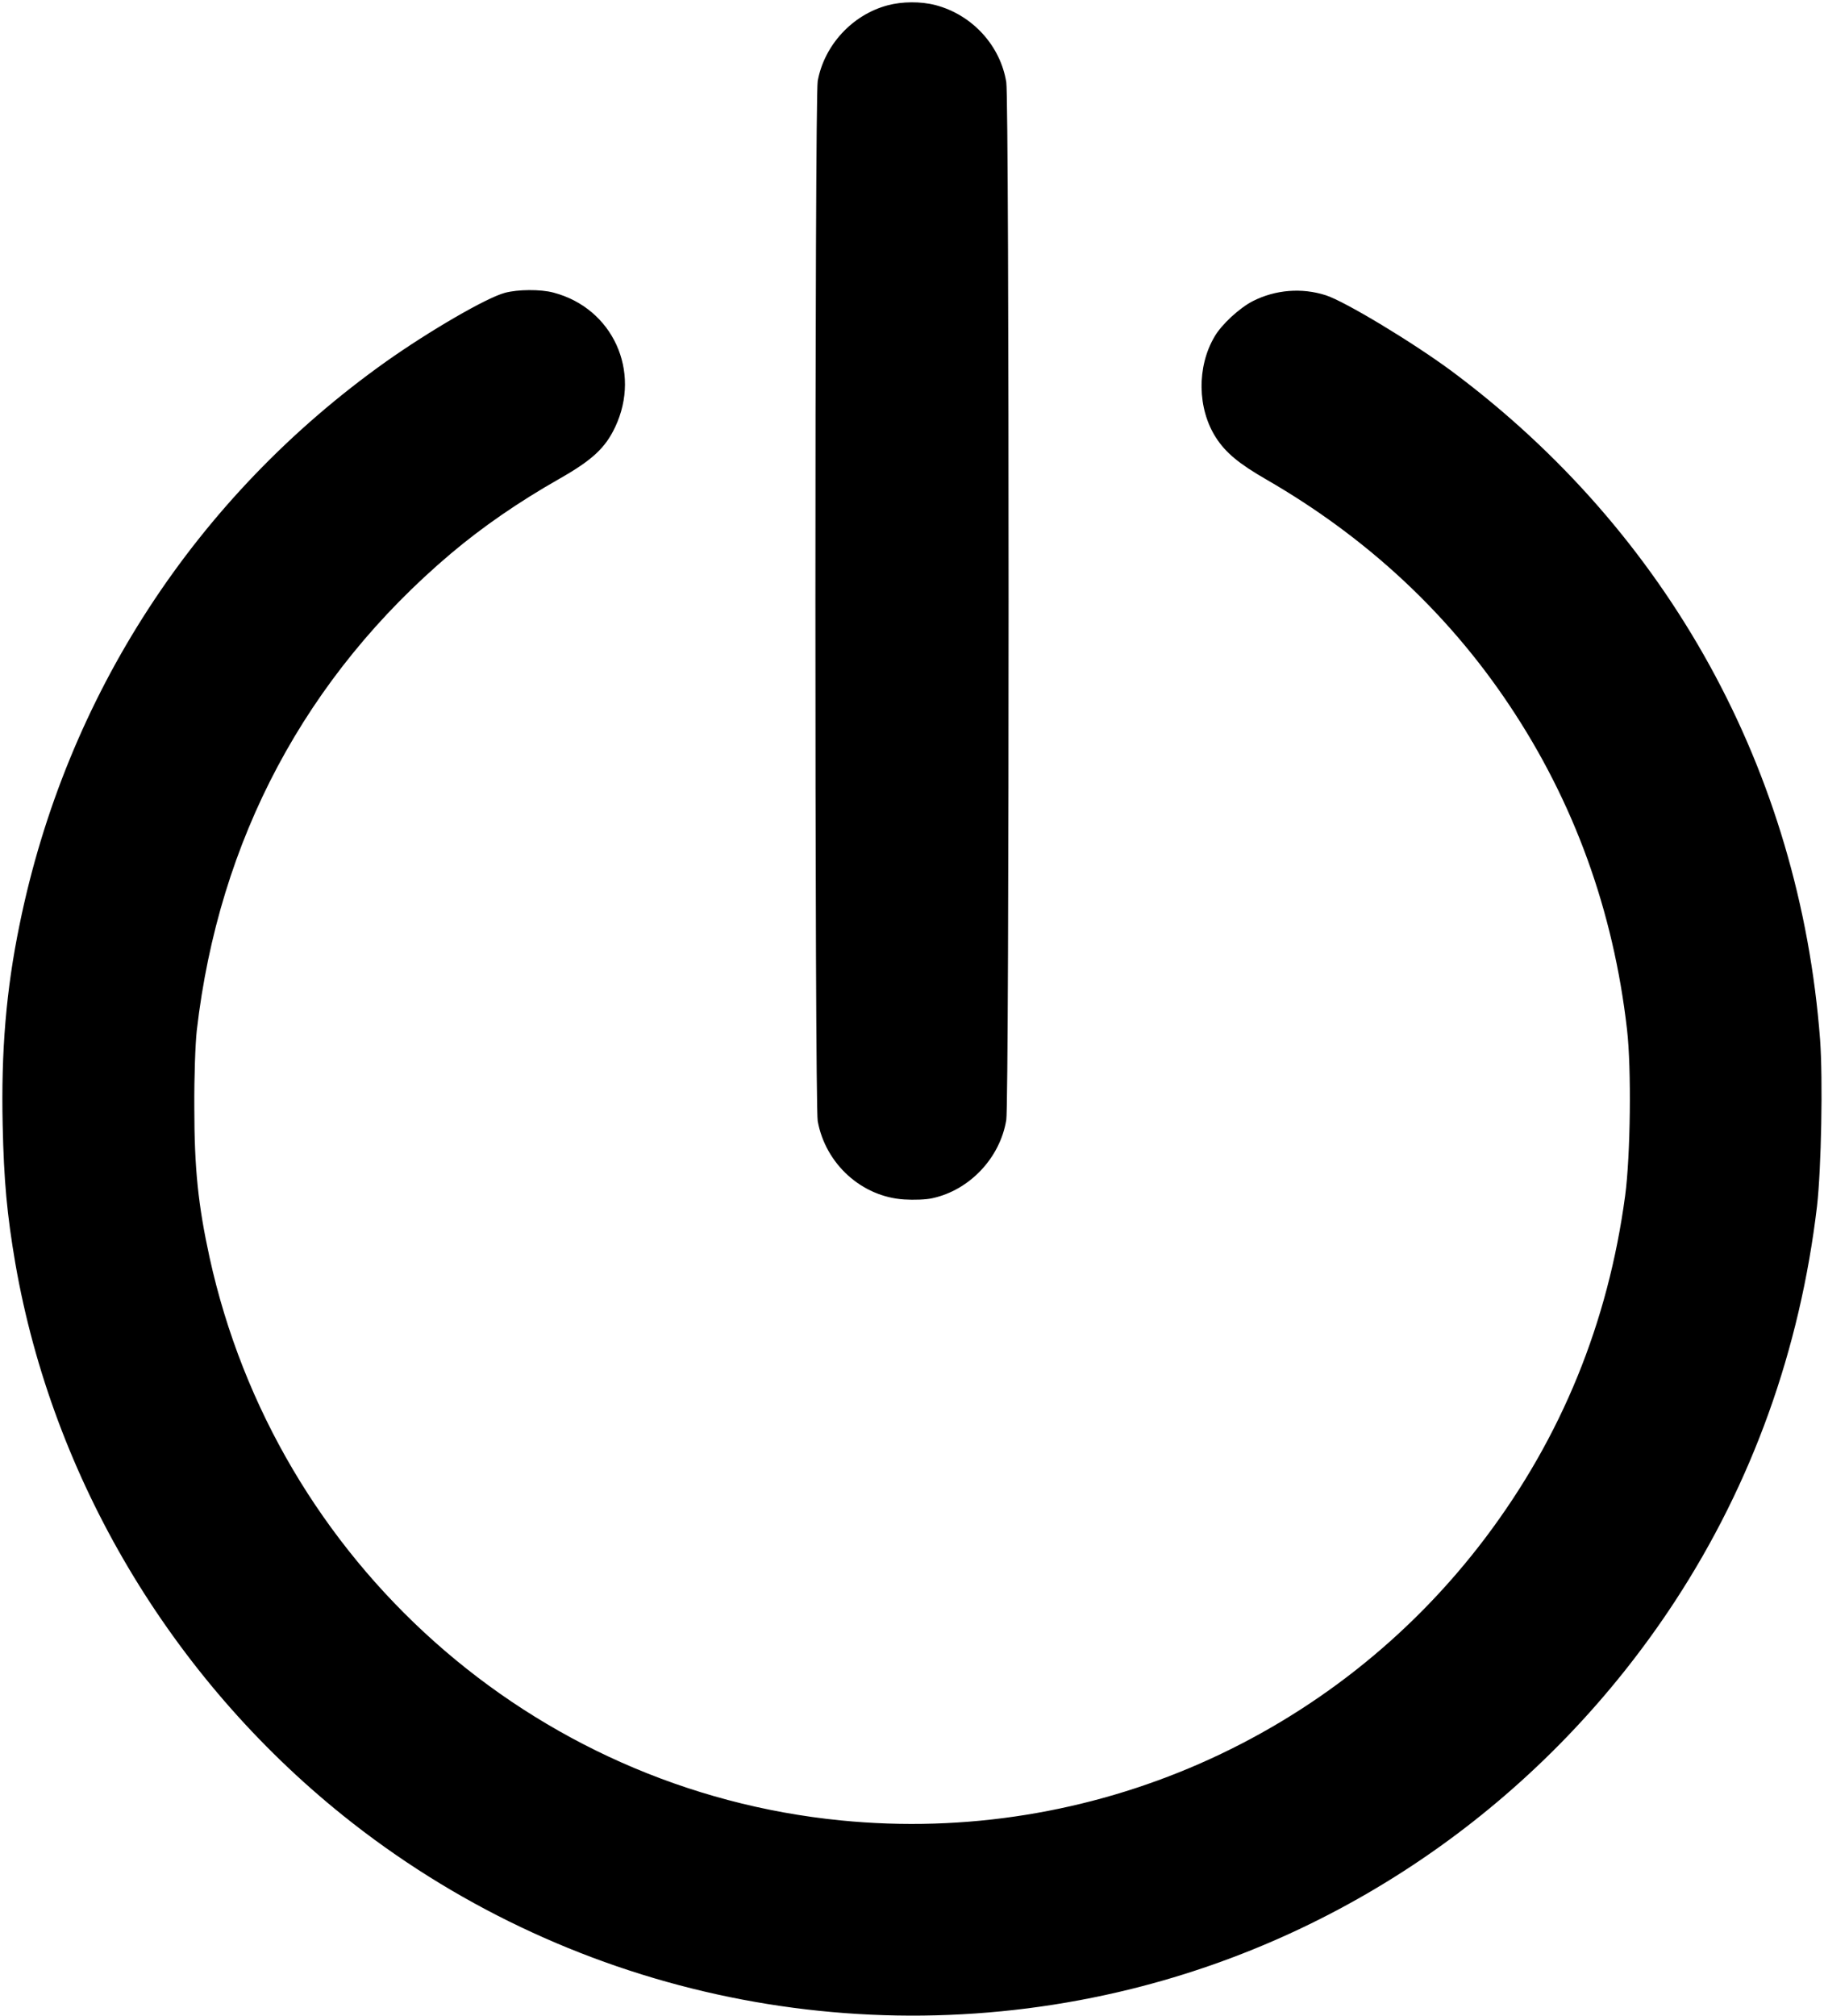 <?xml version="1.0" standalone="no"?>
<!DOCTYPE svg PUBLIC "-//W3C//DTD SVG 20010904//EN"
 "http://www.w3.org/TR/2001/REC-SVG-20010904/DTD/svg10.dtd">
<svg version="1.0" xmlns="http://www.w3.org/2000/svg"
 width="888pt" height="981pt" viewBox="0 0 888 981"
 preserveAspectRatio="xMidYMid meet">

<g transform="translate(0,981) scale(0.1,-0.1)"
fill="#000000" stroke="none">
<path d="M4321 9784 c-172 -46 -308 -194 -340 -368 -15 -84 -15 -4978 0 -5062
38 -208 214 -368 421 -381 47 -3 107 -1 137 6 181 39 330 196 360 381 15 91
15 4959 0 5050 -29 179 -166 328 -344 375 -73 19 -163 18 -234 -1z"/>
<path d="M2458 8385 c-90 -24 -367 -185 -579 -335 -926 -658 -1557 -1626
-1784 -2741 -65 -316 -90 -614 -82 -974 6 -273 21 -435 62 -675 182 -1044 756
-2011 1595 -2685 1075 -863 2497 -1176 3838 -844 1082 268 2028 942 2646 1886
376 575 609 1223 692 1923 21 185 29 616 15 810 -99 1307 -738 2467 -1791
3252 -190 141 -522 341 -615 371 -118 38 -246 27 -355 -28 -65 -33 -153 -114
-187 -173 -87 -147 -84 -351 7 -492 47 -73 112 -127 246 -204 485 -280 881
-647 1181 -1096 316 -472 508 -1002 574 -1580 22 -190 17 -612 -9 -808 -83
-619 -309 -1173 -680 -1665 -736 -975 -1923 -1496 -3137 -1376 -1505 148
-2750 1258 -3075 2741 -55 252 -74 432 -74 728 -1 153 5 311 12 375 107 930
531 1724 1237 2321 153 129 329 251 530 365 158 90 222 149 270 251 128 271
-12 578 -300 654 -62 17 -175 16 -237 -1z"/>
</g>
</svg>
